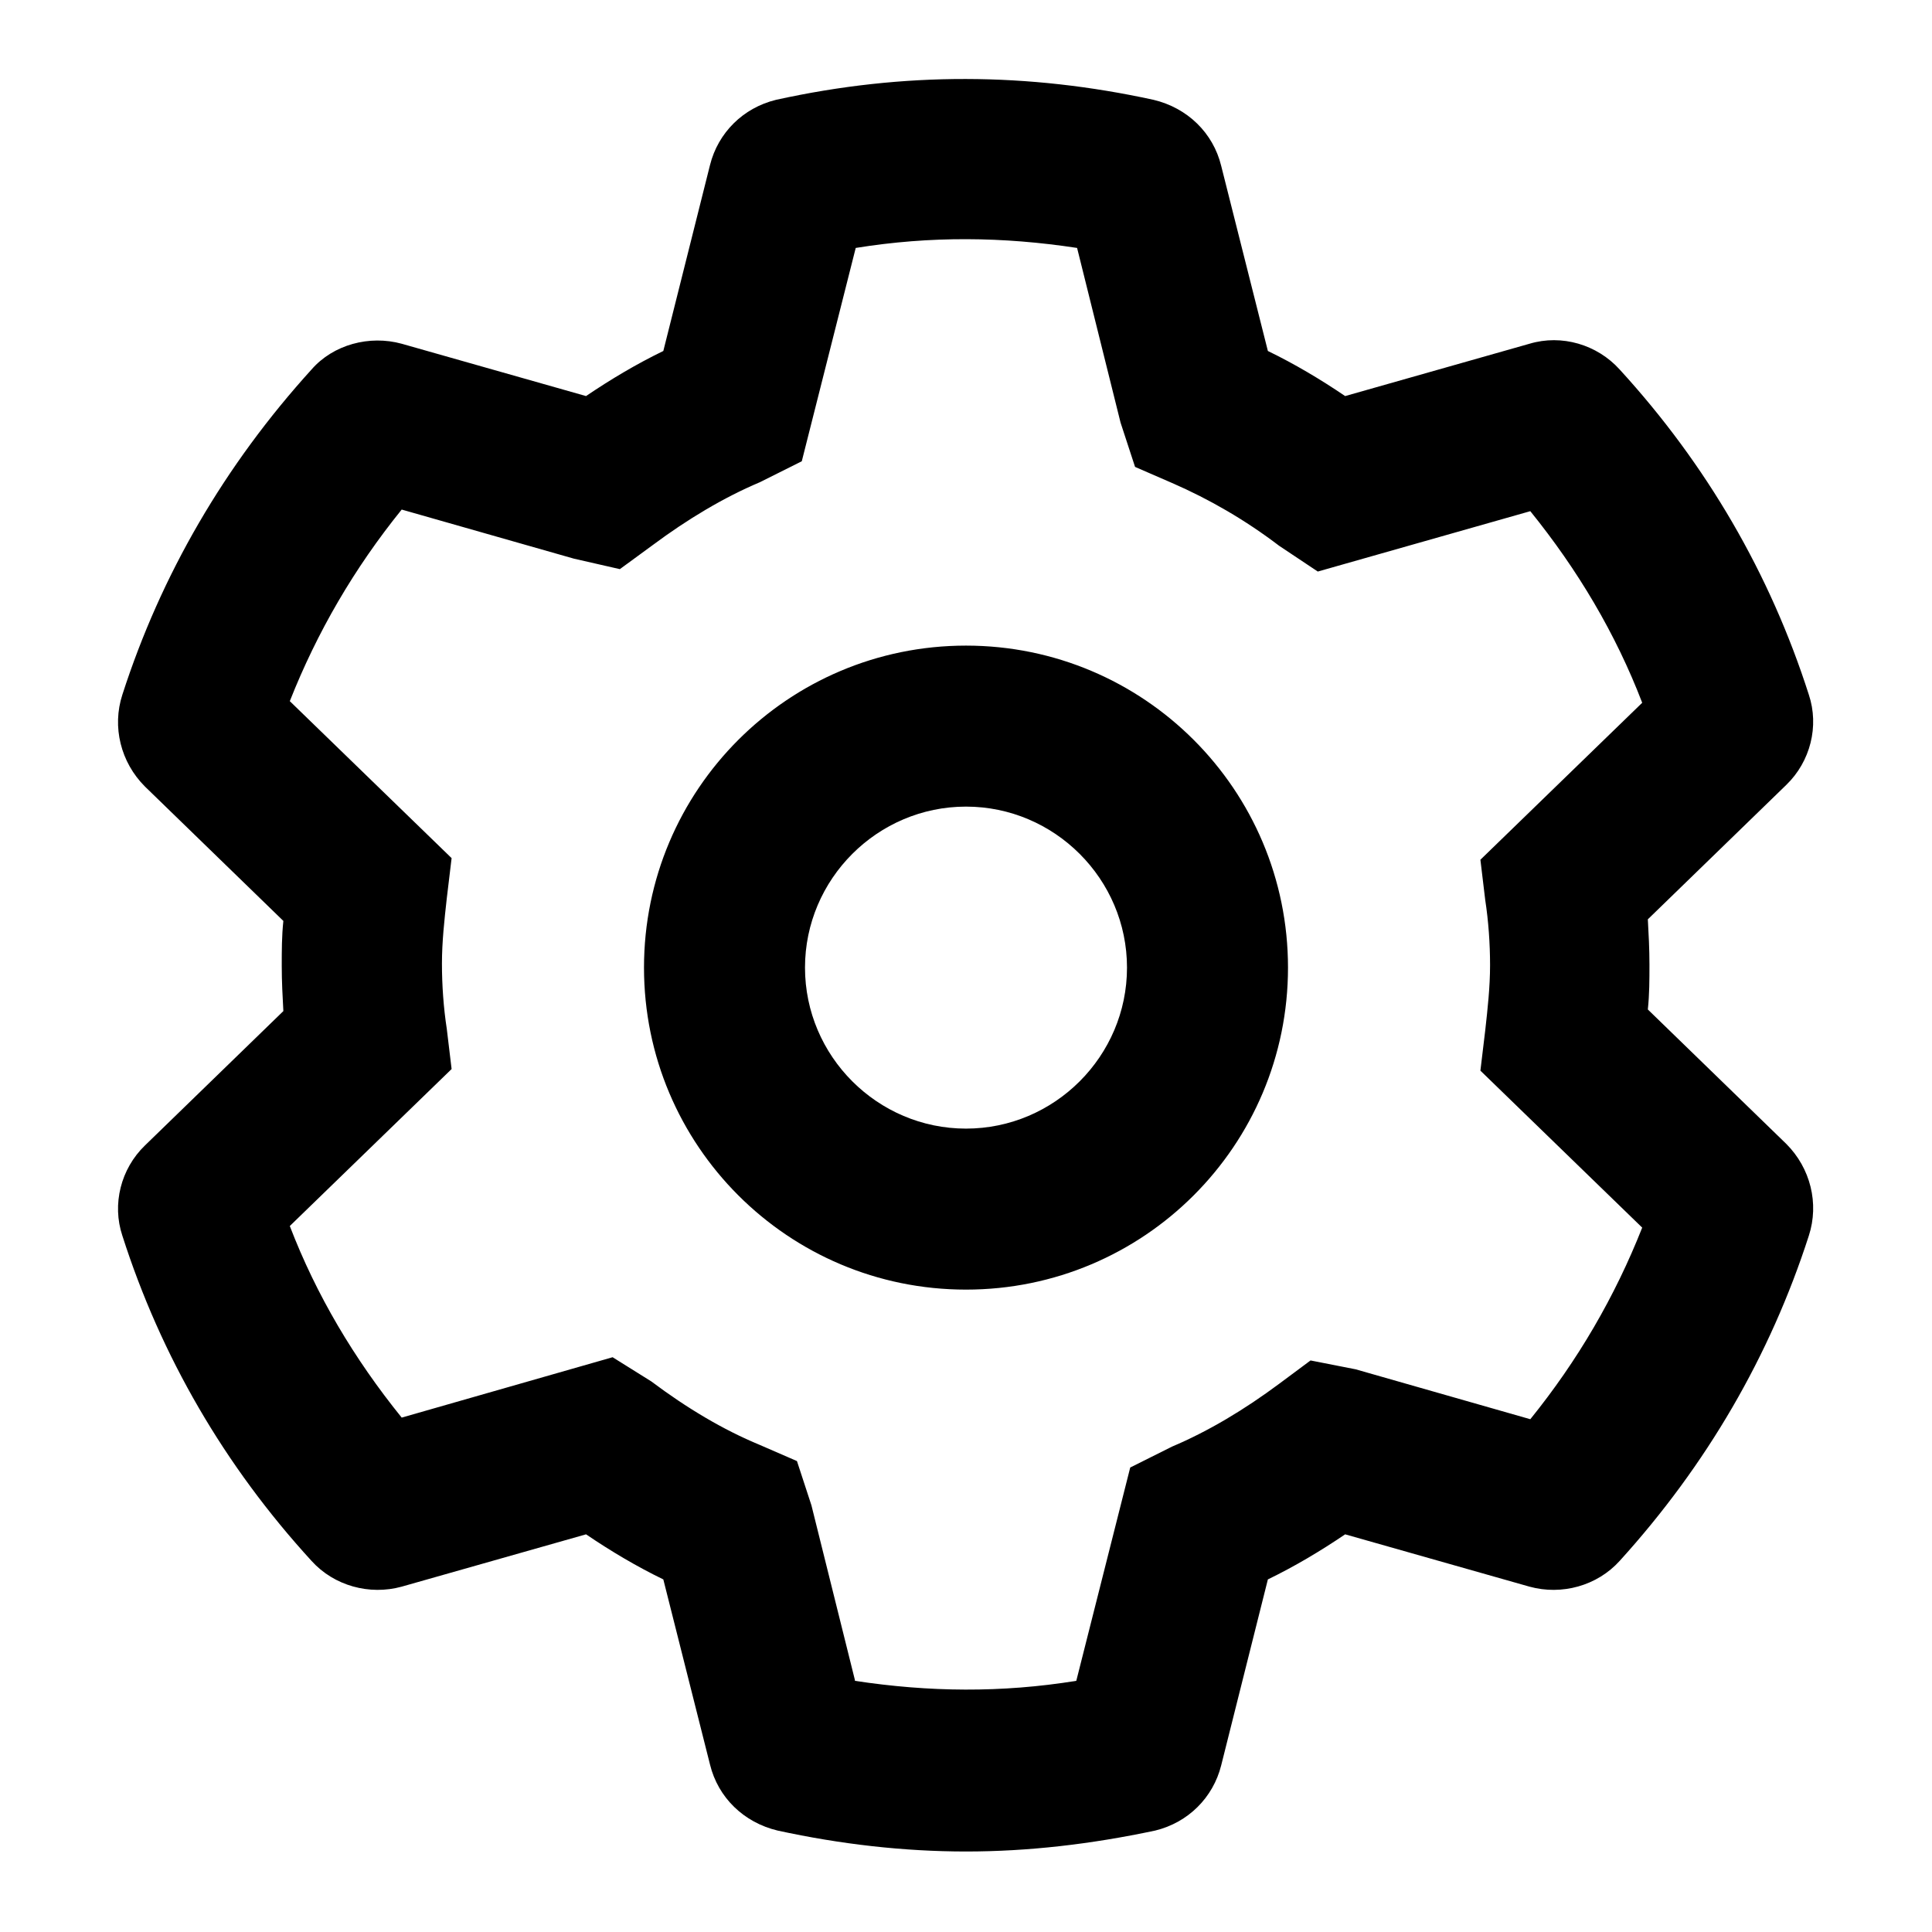 <?xml version="1.0" encoding="UTF-8"?><svg id="Layer_1" xmlns="http://www.w3.org/2000/svg" viewBox="0 0 24 24"><path d="M12,23c-.77,0-1.56-.09-2.34-.26-.42-.1-.74-.41-.84-.82l-.58-2.3c-.33-.16-.65-.35-.96-.56l-2.29,.65c-.4,.11-.84-.01-1.12-.32-1.08-1.18-1.87-2.54-2.35-4.04-.13-.39-.02-.83,.28-1.12l1.72-1.67c-.01-.18-.02-.37-.02-.56s0-.37,.02-.56l-1.72-1.67c-.3-.3-.41-.74-.28-1.14,.48-1.49,1.27-2.85,2.35-4.04,.27-.31,.72-.43,1.12-.32l2.29,.65c.31-.21,.63-.4,.96-.56l.58-2.31c.1-.4,.41-.71,.82-.81,1.59-.35,3.13-.34,4.69,0,.42,.1,.74,.41,.84,.82l.58,2.3c.33,.16,.65,.35,.96,.56l2.29-.65c.4-.12,.84,.01,1.12,.32,1.08,1.18,1.87,2.54,2.35,4.04,.13,.39,.02,.83-.28,1.12l-1.72,1.67c.01,.18,.02,.37,.02,.56s0,.37-.02,.56l1.72,1.67c.3,.3,.41,.74,.28,1.14-.48,1.49-1.27,2.85-2.35,4.04-.28,.31-.72,.43-1.12,.32l-2.29-.65c-.31,.21-.63,.4-.96,.56l-.58,2.31c-.1,.4-.41,.71-.82,.81-.8,.17-1.58,.26-2.35,.26Zm1.24-1.56s0,0,0,.01h0Zm-2.48-.02h0s0,0,0,0Zm-.14-.54c.92,.14,1.82,.15,2.75,0l.67-2.65,.52-.26c.45-.19,.9-.46,1.33-.78l.39-.29,.56,.11,2.17,.62c.59-.73,1.05-1.52,1.39-2.38l-2.01-1.95,.06-.5c.03-.27,.06-.54,.06-.81s-.02-.55-.06-.81l-.06-.5,2.01-1.95c-.33-.86-.8-1.65-1.39-2.38l-2.64,.75-.48-.32c-.42-.32-.87-.58-1.33-.78l-.46-.2-.18-.55-.54-2.17c-.92-.14-1.82-.15-2.75,0l-.67,2.65-.52,.26c-.45,.19-.9,.46-1.33,.78l-.41,.3-.57-.13-2.14-.61c-.59,.73-1.05,1.52-1.39,2.38l2.01,1.95-.06,.5c-.03,.27-.06,.54-.06,.81s.02,.55,.06,.81l.06,.5-2.01,1.95c.33,.86,.8,1.65,1.39,2.38l2.62-.75,.48,.3c.44,.33,.89,.6,1.35,.79l.46,.2,.18,.55,.54,2.17Zm8.03-2.84s0,0,0,0c0,0,0,0,0,0Zm-13.31,0s0,0,0,0c0,0,0,0,0,0Zm15.23-3.3s0,0,0,.01c0,0,0,0,0-.01Zm-17.15,0s0,0,0,.01c0,0,0,0,0-.01Zm17.15-5.48s0,0,0,.01c0,0,0,0,0-.01Zm-17.14,0s0,0,0,.01c0,0,0,0,0-.01Zm15.22-3.3s0,0,0,0c0,0,0,0,0,0Zm-13.29,0s0,0,0,0c0,0,0,0,0,0Zm7.88-3.39h0s0,0,0,0Zm-2.47,0h0s0,0,0,0Zm1.23,13.45c-2.21,0-4-1.79-4-4s1.79-4,4-4,4,1.79,4,4-1.79,4-4,4Zm0-6c-1.1,0-2,.9-2,2s.9,2,2,2,2-.9,2-2-.9-2-2-2Z"/></svg>